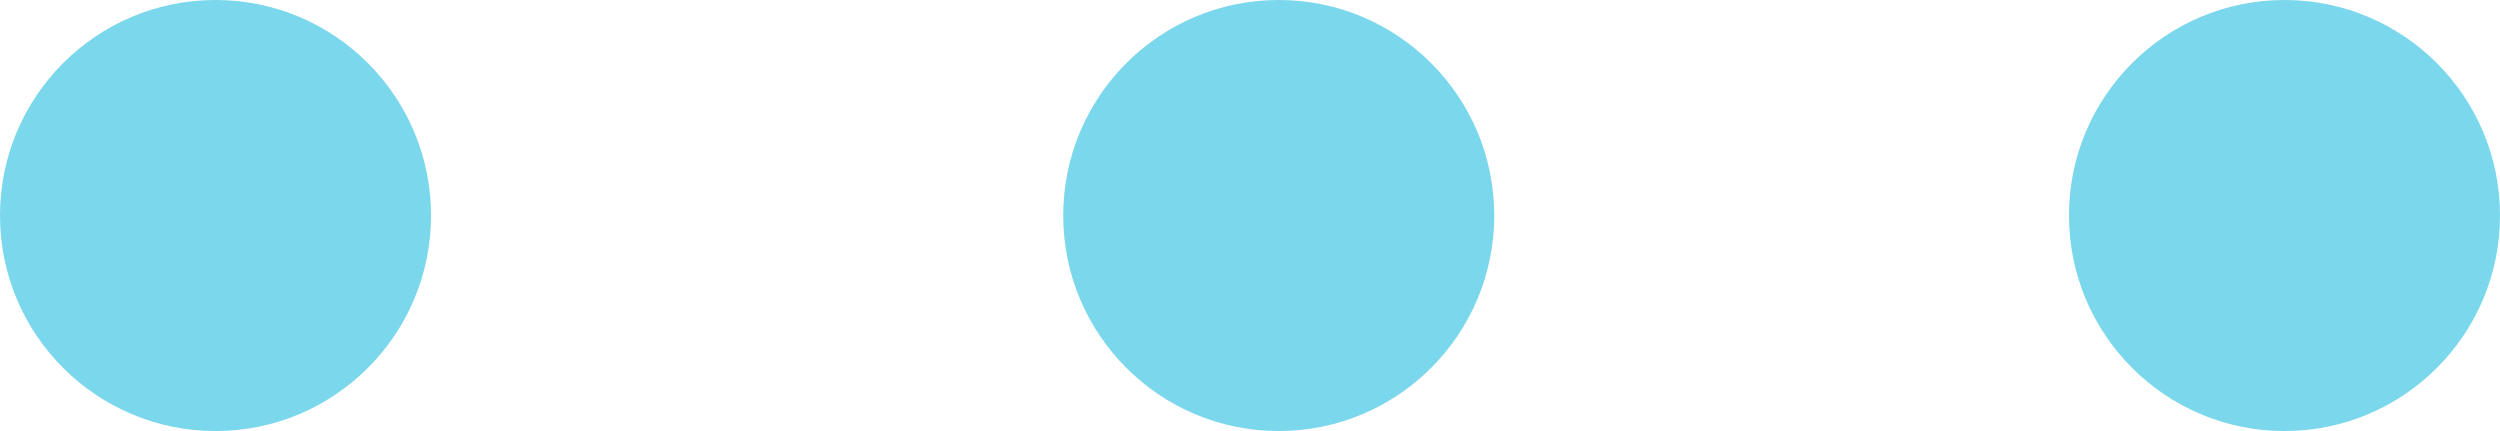 <?xml version="1.0" encoding="utf-8"?>
<!-- Generator: Adobe Illustrator 16.0.0, SVG Export Plug-In . SVG Version: 6.00 Build 0)  -->
<!DOCTYPE svg PUBLIC "-//W3C//DTD SVG 1.1//EN" "http://www.w3.org/Graphics/SVG/1.1/DTD/svg11.dtd">
<svg version="1.1" id="Capa_1" xmlns="http://www.w3.org/2000/svg" xmlns:xlink="http://www.w3.org/1999/xlink" x="0px" y="0px"
	 width="174px" height="30px" viewBox="0 0 174 30" enable-background="new 0 0 174 30" xml:space="preserve">
<path fill="#7BD7EB" d="M30,15c0,8.284-6.716,15-15,15S0,23.284,0,15S6.716,0,15,0S30,6.716,30,15"/>
<path fill="#7BD7EB" d="M104,15c0,8.284-6.716,15-15,15s-15-6.716-15-15S80.716,0,89,0S104,6.716,104,15"/>
<path fill="#7BD7EB" d="M174,15c0,8.284-6.716,15-15,15s-15-6.716-15-15s6.716-15,15-15S174,6.716,174,15"/>
<rect fill="none" width="174" height="30"/>
</svg>
